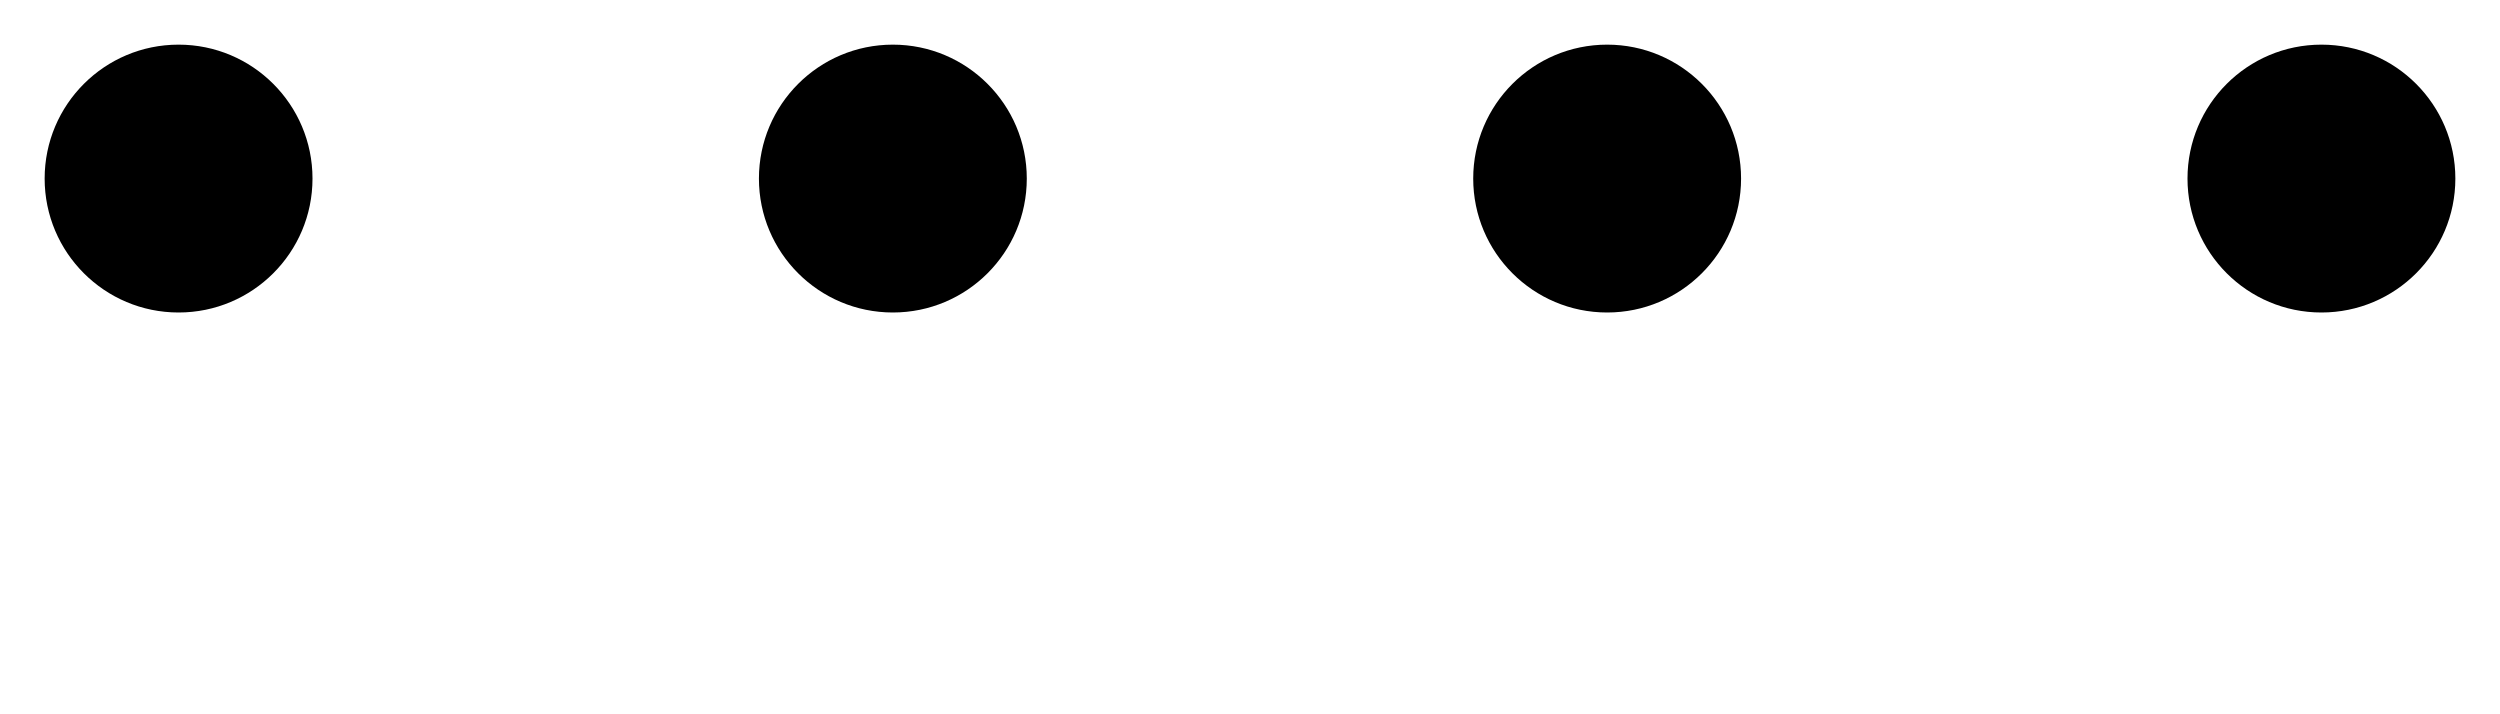 <svg width="112" height="32" fill="none" xmlns="http://www.w3.org/2000/svg">
<circle cx="8" cy="8" r="6" fill="currentColor"/>
<circle cx="40" cy="8" r="6" fill="currentColor"/>
<circle cx="72" cy="8" r="6" fill="currentColor"/>
<circle cx="104" cy="8" r="6" fill="currentColor"/>
</svg>